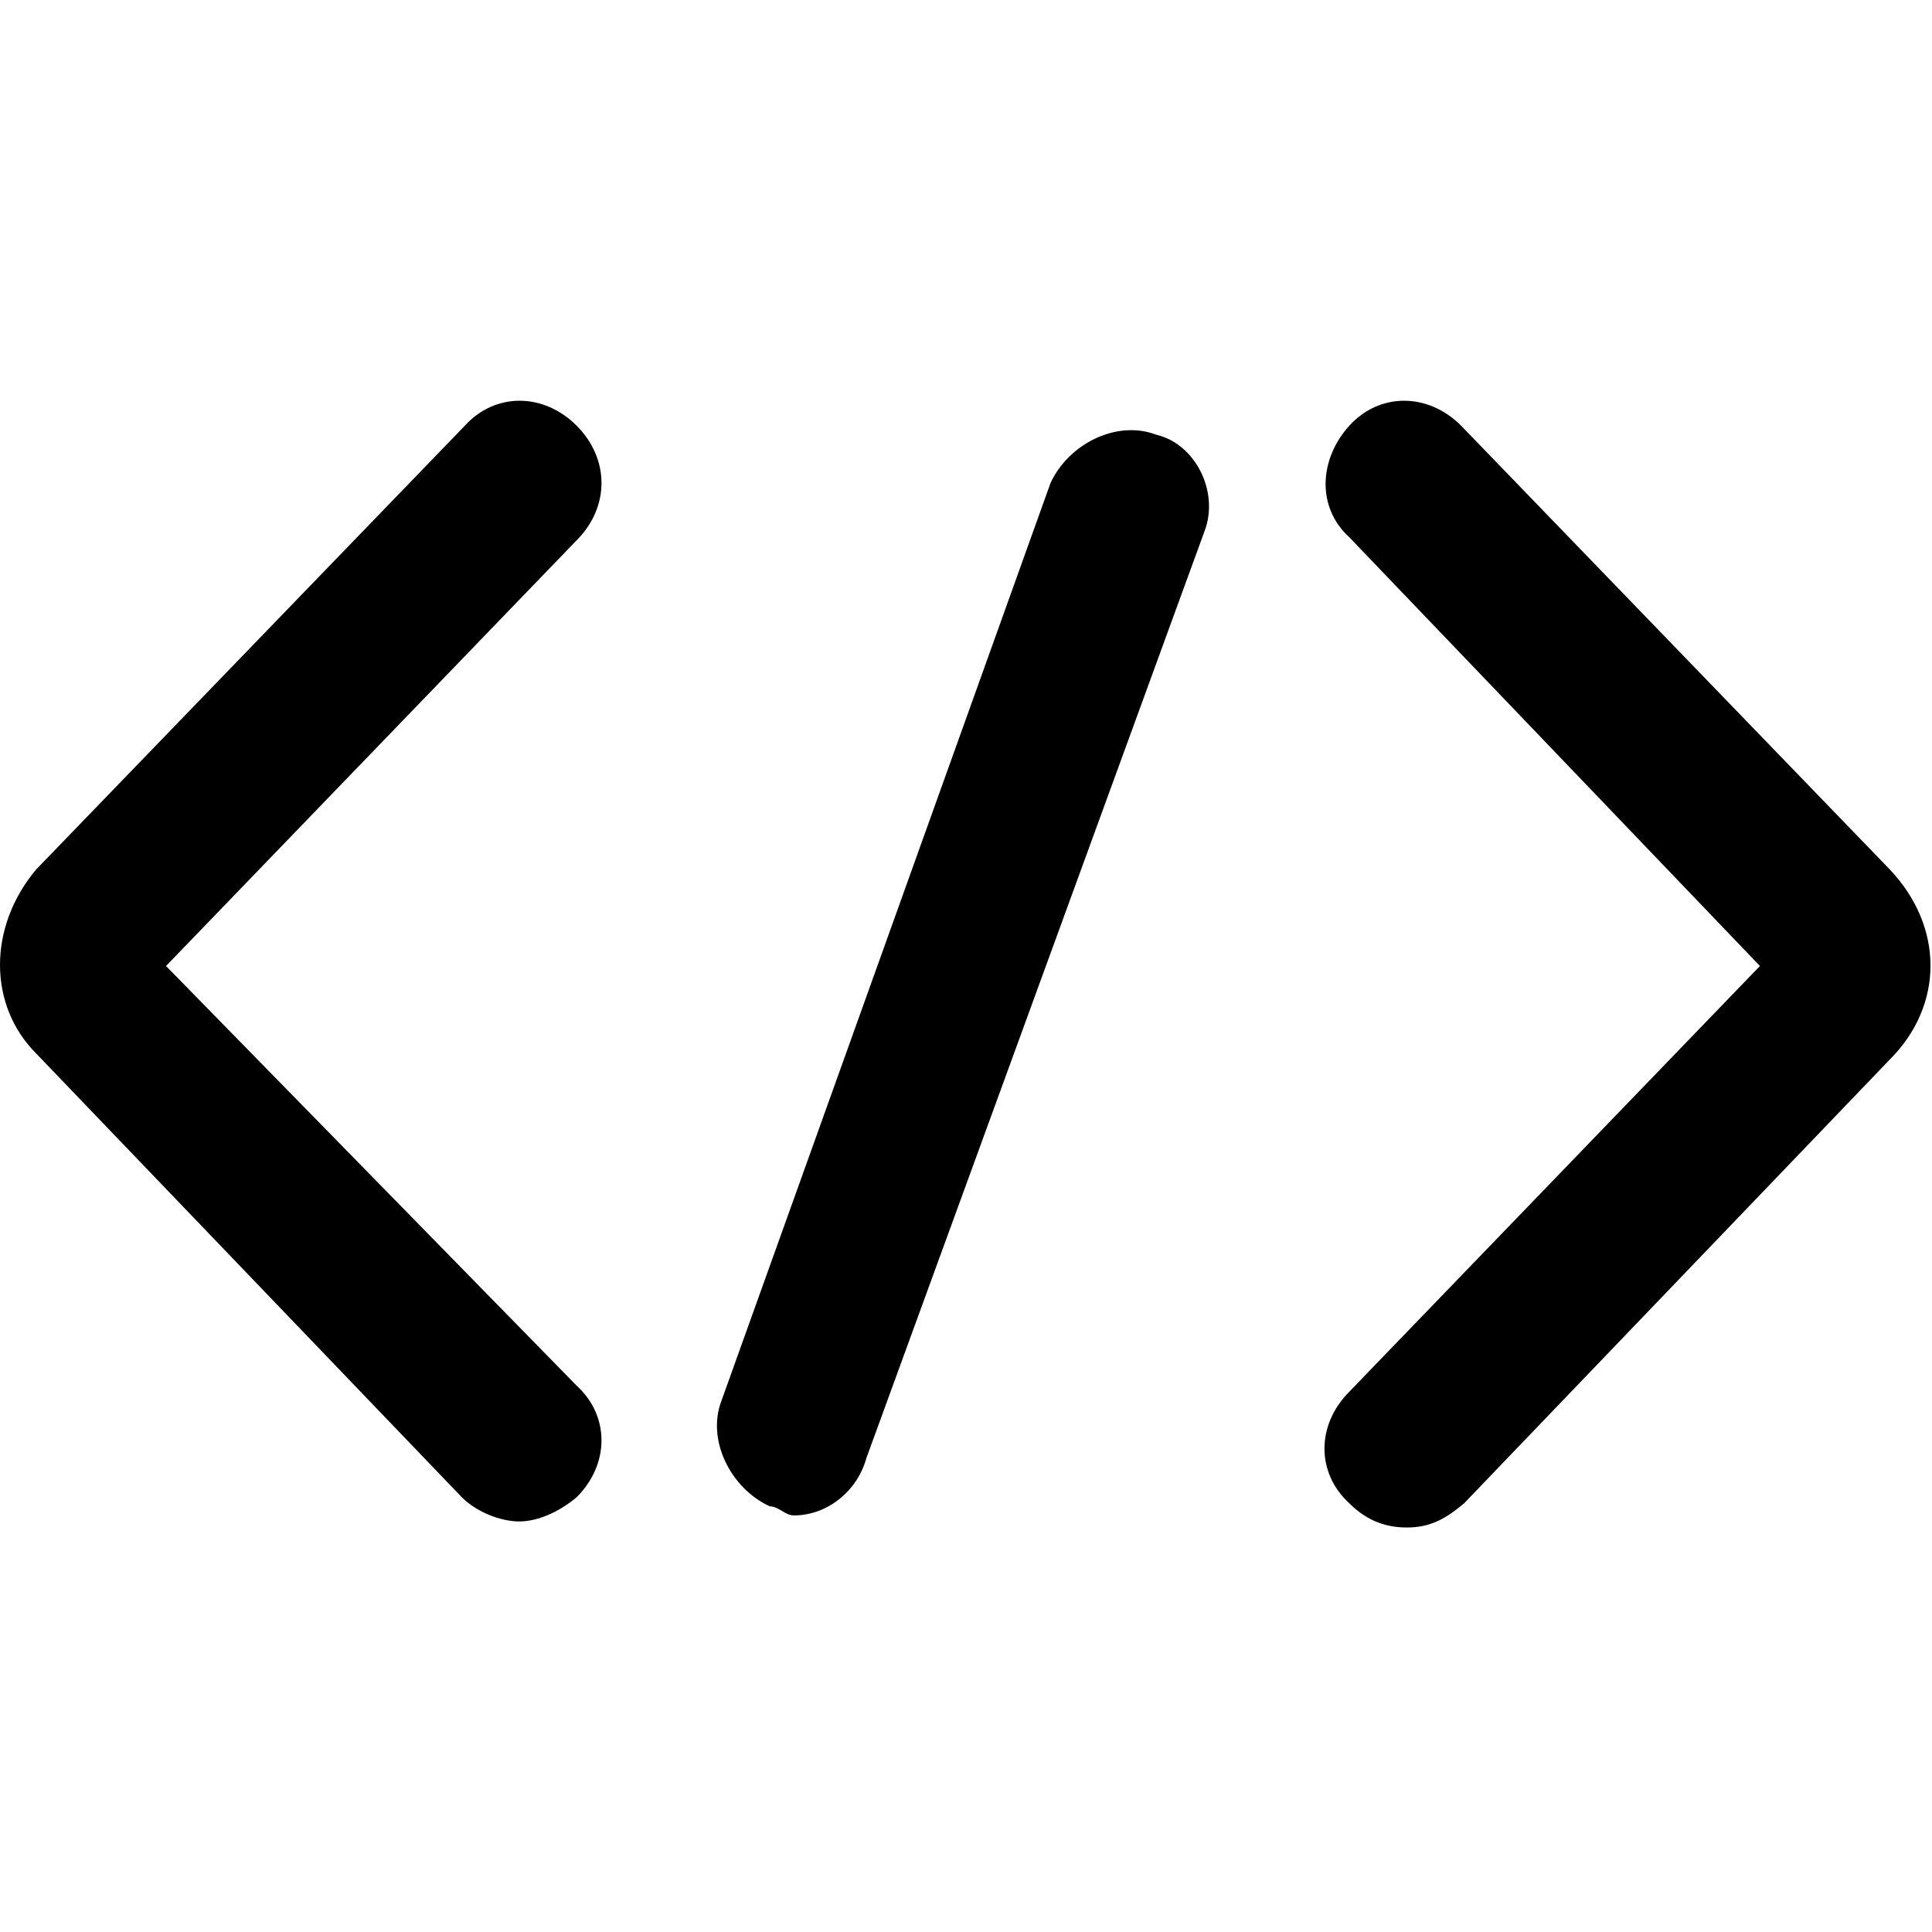 <svg t="1690258003189" class="icon" viewBox="0 0 1024 1024" version="1.1" xmlns="http://www.w3.org/2000/svg"
  p-id="14794" width="40" height="40">
  <path
    d="M305.6 225.6c-17.6-17.6-43.2-17.6-59.2 0L19.2 460.8c-25.6 30.4-25.6 72 0 97.6l225.6 235.2c8 8 20.8 12.8 30.4 12.8s20.8-4.8 30.4-12.8c17.6-17.6 17.6-43.2 0-59.2L88 512l217.6-225.6c17.6-17.6 17.6-43.2 0-60.8zM1001.6 460.8L774.4 225.6c-17.6-17.6-43.2-17.6-59.2 0s-17.6 43.2 0 59.2L932.8 512 715.2 737.6c-17.6 17.6-17.6 43.2 0 59.2 8 8 17.6 12.8 30.4 12.8 12.8 0 20.8-4.8 30.4-12.8l225.6-235.2c28.8-28.8 28.8-70.4 0-100.8zM612.8 230.4c-20.8-8-46.4 4.8-56 25.6L382.4 742.4c-8 20.8 4.8 46.4 25.6 56 4.8 0 8 4.8 12.8 4.8 17.6 0 33.6-12.8 38.4-30.4l179.2-491.2c8-20.8-4.8-46.4-25.6-51.2z"
    p-id="14795"></path>
</svg>